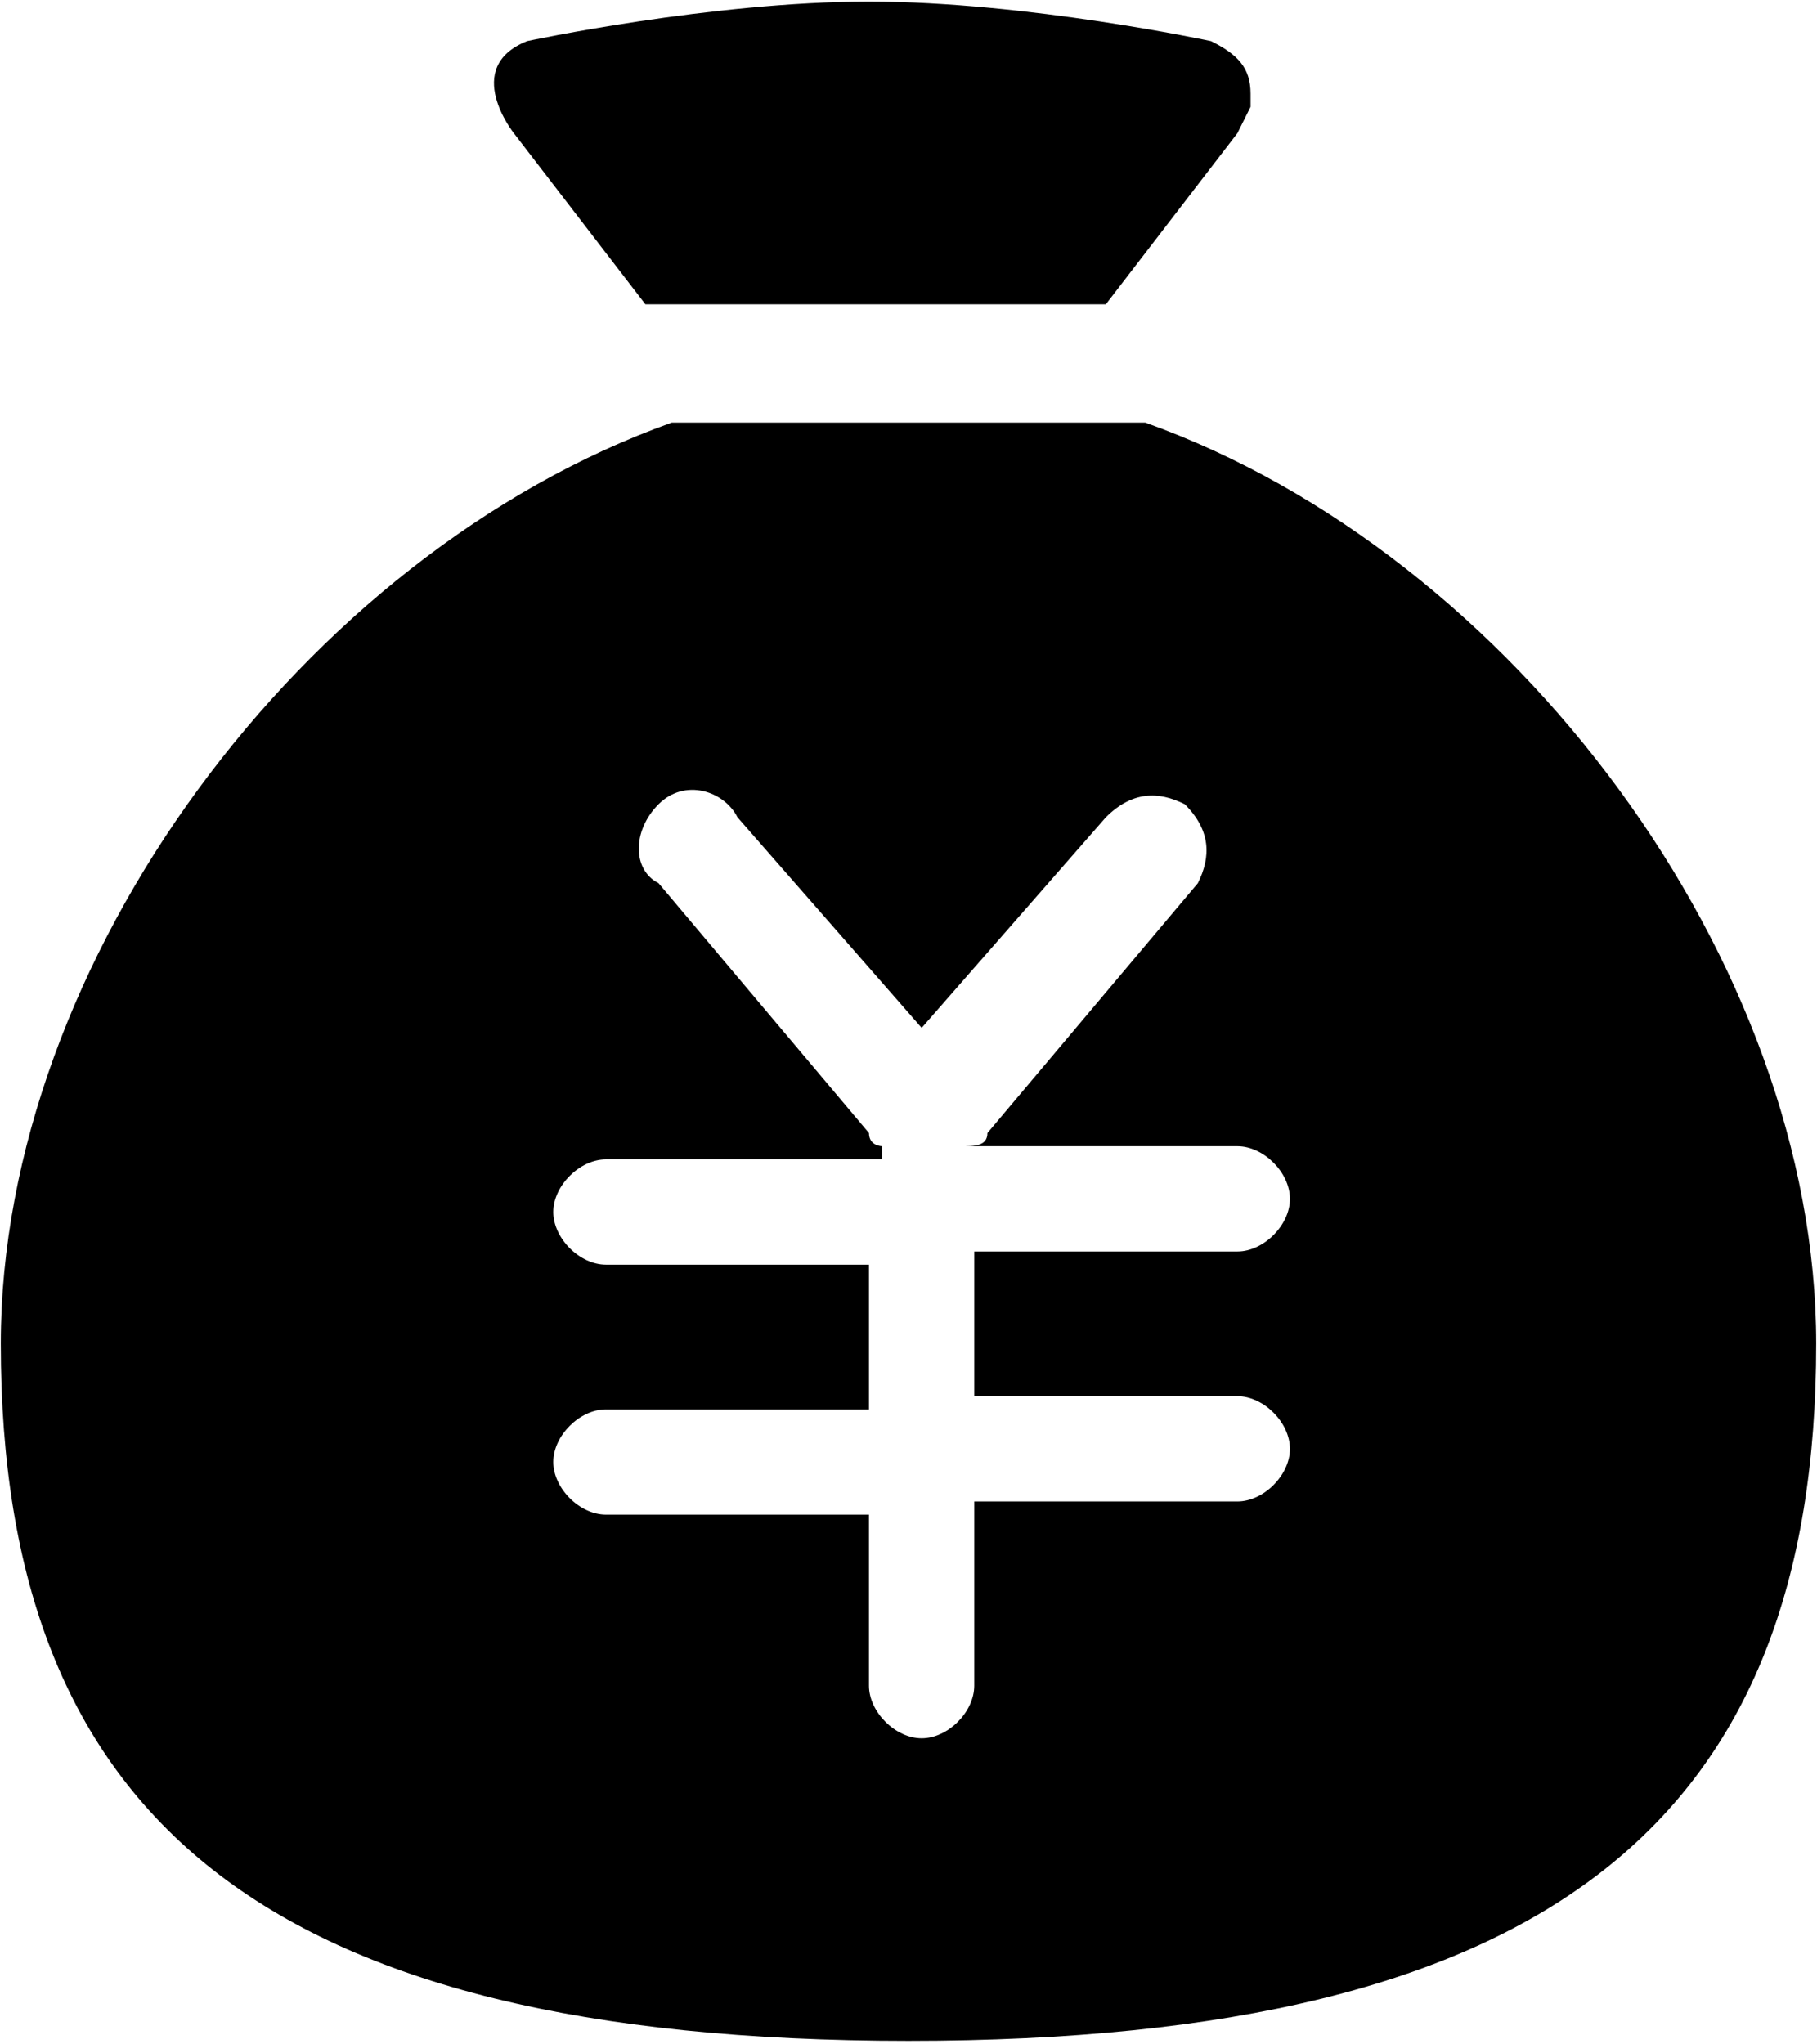 <?xml version="1.0" encoding="UTF-8"?>
<svg width="16px" height="18px" viewBox="0 0 16 18" version="1.1" xmlns="http://www.w3.org/2000/svg"
>
  <g fill="currentColor">
    <path
      d="M4.525,1.173 L5.683,2.679 L9.738,2.679 L10.896,1.173 L11.012,0.941 L11.012,0.825 C11.012,0.594 10.896,0.478 10.664,0.362 C10.664,0.362 9.043,0.014 7.652,0.014 C6.262,0.014 4.641,0.362 4.641,0.362 C4.062,0.594 4.525,1.173 4.525,1.173 Z M10.085,3.721 L5.915,3.721 C2.671,4.88 0.007,8.471 0.007,11.83 C0.007,16 2.324,17.969 8,17.969 C13.676,17.969 15.993,16 15.993,11.83 C15.993,8.471 13.329,4.88 10.085,3.721 Z M10.896,12.293 C11.128,12.293 11.359,12.525 11.359,12.757 C11.359,12.988 11.128,13.22 10.896,13.22 L8.579,13.22 L8.579,14.842 C8.579,15.073 8.348,15.305 8.116,15.305 C7.884,15.305 7.652,15.073 7.652,14.842 L7.652,13.336 L5.336,13.336 C5.104,13.336 4.872,13.104 4.872,12.872 C4.872,12.641 5.104,12.409 5.336,12.409 L7.652,12.409 L7.652,11.135 L5.336,11.135 C5.104,11.135 4.872,10.903 4.872,10.671 C4.872,10.44 5.104,10.208 5.336,10.208 L7.768,10.208 L7.768,10.092 C7.768,10.092 7.652,10.092 7.652,9.976 L5.799,7.776 C5.567,7.66 5.567,7.312 5.799,7.081 C6.031,6.849 6.378,6.965 6.494,7.196 L8.116,9.05 L9.738,7.196 C9.969,6.965 10.201,6.965 10.433,7.081 C10.664,7.312 10.664,7.544 10.548,7.776 L8.695,9.976 C8.695,10.092 8.579,10.092 8.463,10.092 L10.896,10.092 C11.128,10.092 11.359,10.324 11.359,10.556 C11.359,10.787 11.128,11.019 10.896,11.019 L8.579,11.019 L8.579,12.293 L10.896,12.293 Z"
    ></path>
  </g>
</svg>
